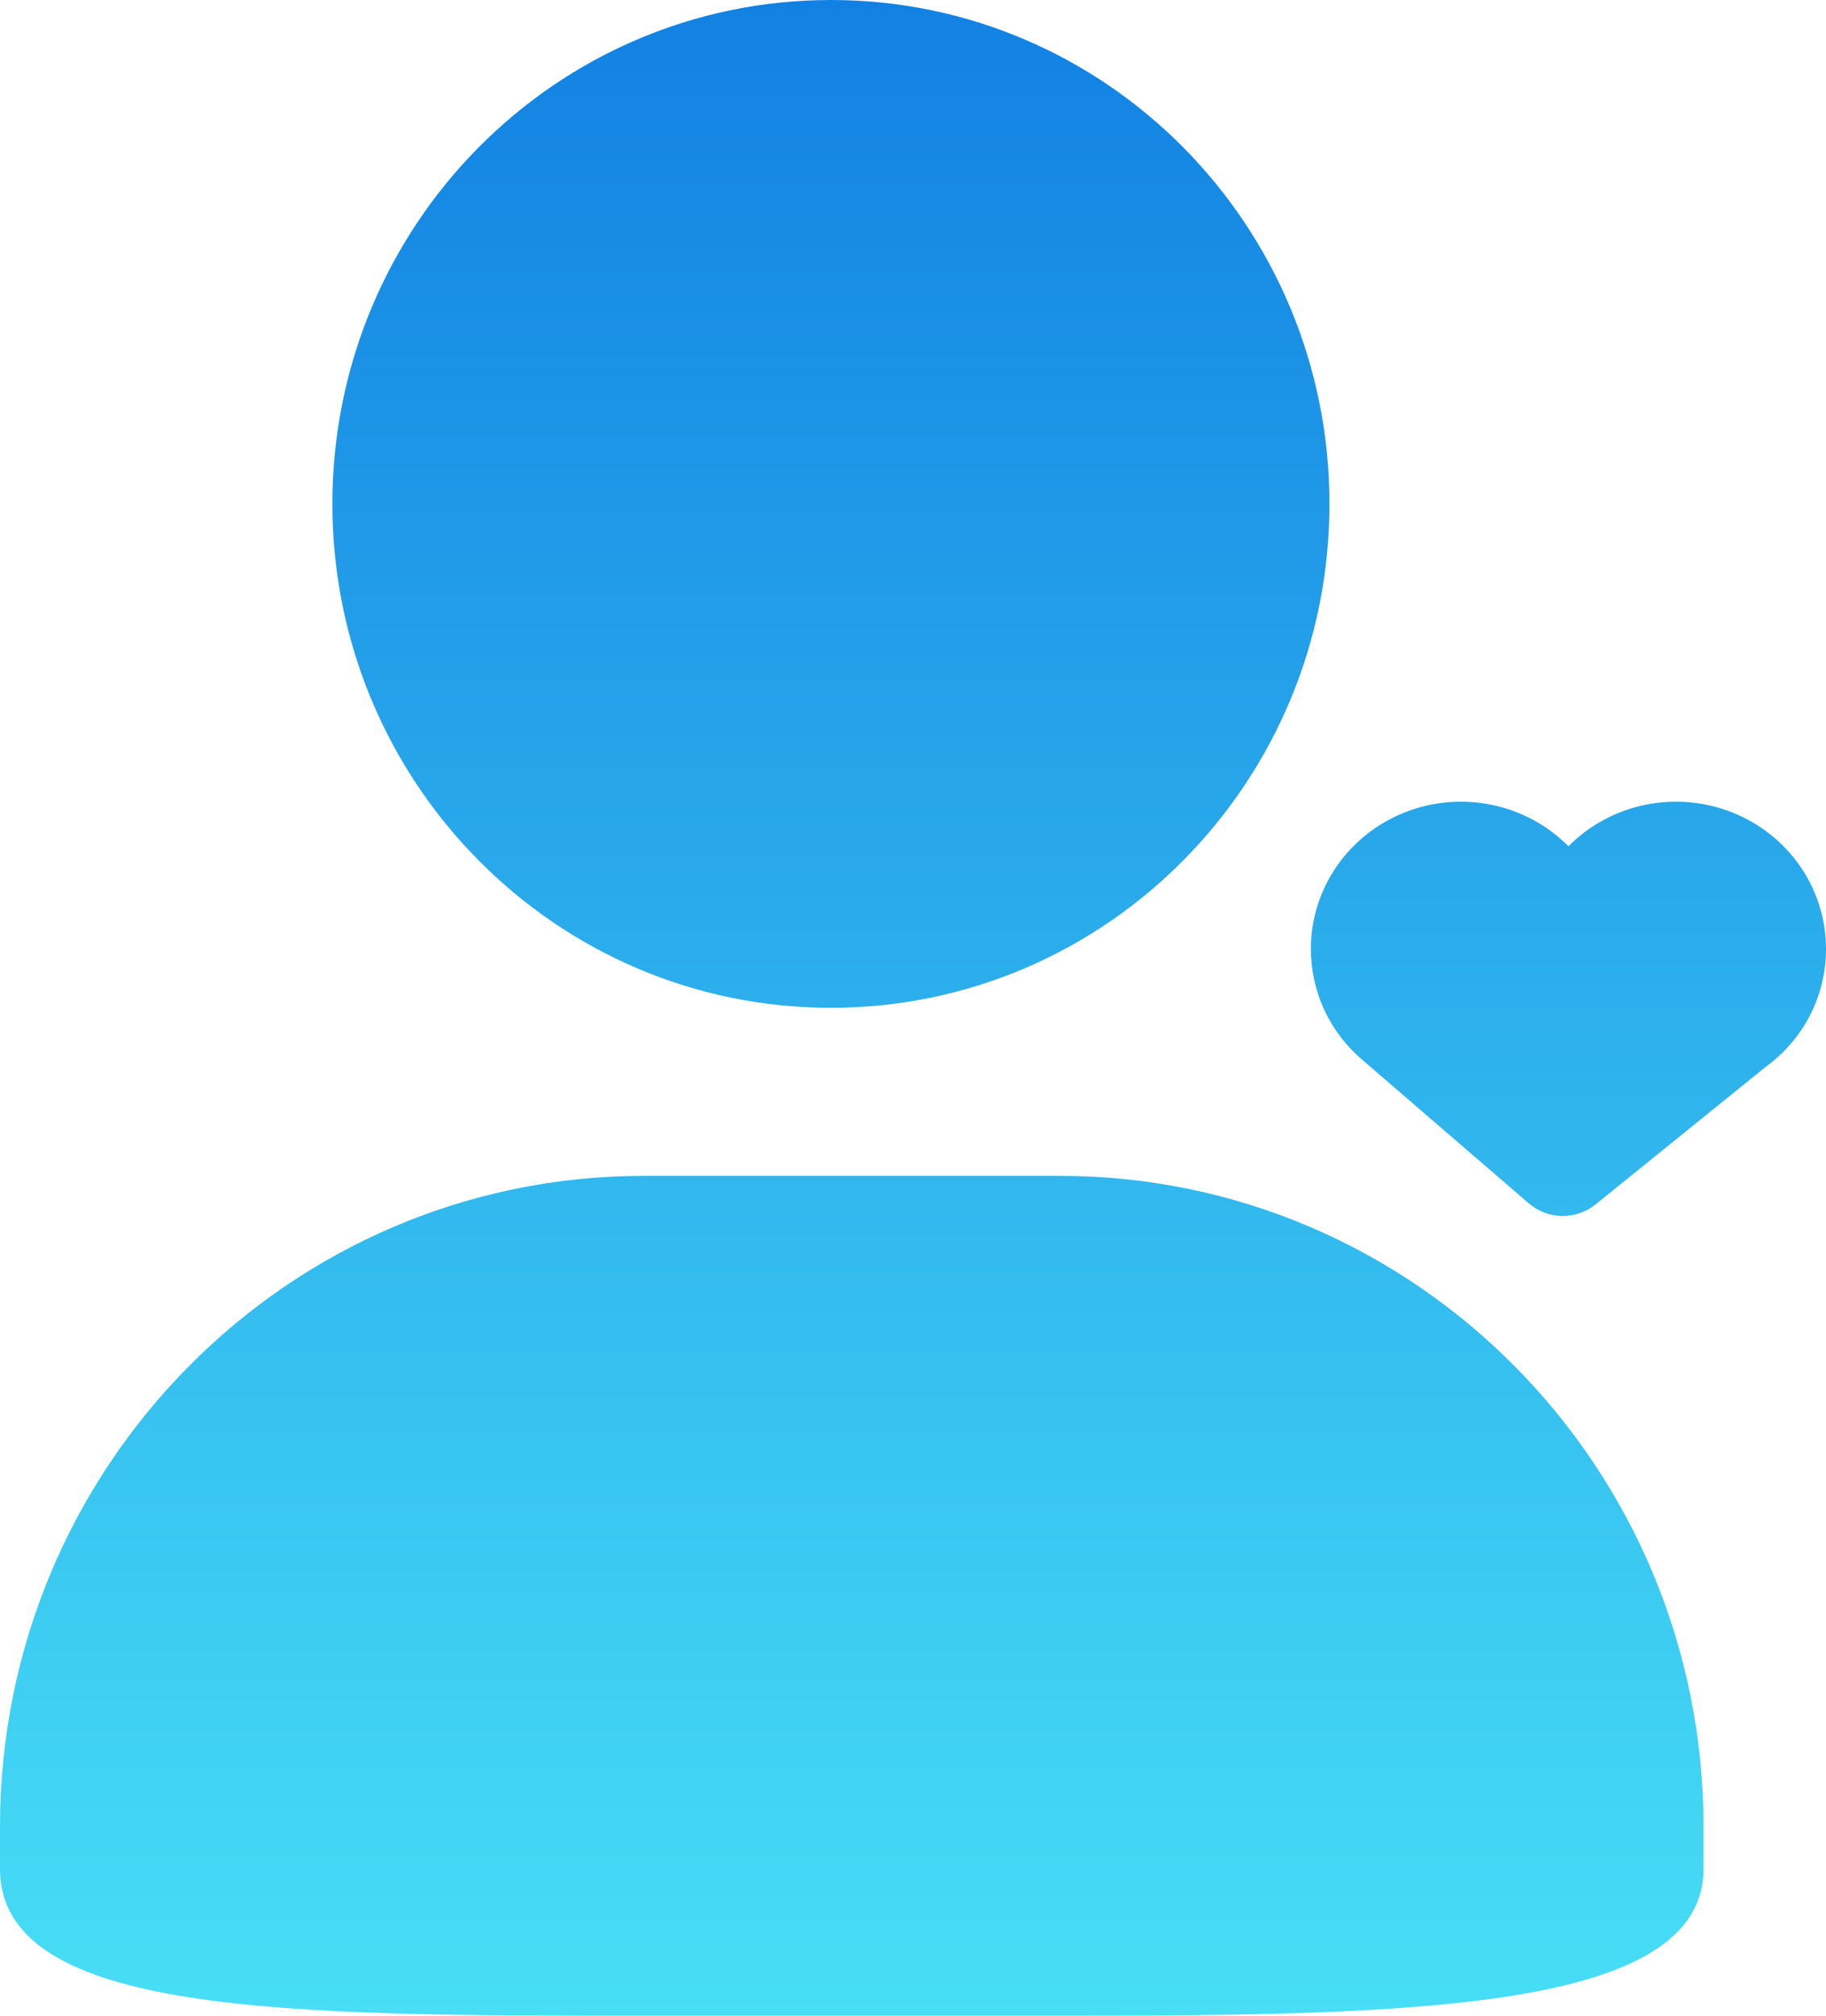 <svg xmlns="http://www.w3.org/2000/svg" fill="none" viewBox="0 0 29 32" class="design-iconfont">
  <path d="M13.197 0C17.57 0 21.114 3.582 21.114 7.999C21.114 12.418 17.57 15.999 13.197 15.999C8.824 15.999 5.279 12.418 5.279 7.999C5.279 3.581 8.825 0 13.197 0ZM13.197 0C17.57 0 21.114 3.582 21.114 7.999C21.114 12.418 17.57 15.999 13.197 15.999C8.824 15.999 5.279 12.418 5.279 7.999C5.279 3.581 8.825 0 13.197 0ZM10.228 18.667H16.827C22.476 18.667 27.055 23.292 27.055 29V29.665C27.055 31.914 22.475 32 16.827 32H10.228C4.579 32 0 31.997 0 29.665V29C0 23.292 4.579 18.667 10.228 18.667Z" fill="url(#ovcl0uwhr__paint0_linear_885_7926)"/>
  <path d="M20.819 15.064C20.819 14.599 20.96 14.145 21.225 13.759C21.49 13.373 21.866 13.074 22.305 12.899C22.744 12.724 23.227 12.681 23.691 12.777C24.154 12.872 24.579 13.101 24.91 13.435C25.24 13.101 25.664 12.872 26.128 12.777C26.592 12.681 27.075 12.724 27.514 12.899C27.953 13.074 28.329 13.373 28.594 13.759C28.859 14.145 29 14.599 29 15.064C29.001 15.429 28.914 15.79 28.747 16.116C28.58 16.442 28.336 16.724 28.037 16.941L25.341 19.12C25.191 19.242 25.002 19.306 24.807 19.304C24.613 19.301 24.426 19.23 24.28 19.104L21.654 16.841C21.392 16.622 21.181 16.35 21.037 16.043C20.893 15.736 20.819 15.402 20.819 15.064V15.064Z" fill="url(#ovcl0uwhr__paint1_linear_885_7926)"/>
  <defs>
    <linearGradient id="ovcl0uwhr__paint0_linear_885_7926" x1="13.527" y1="0" x2="13.527" y2="32" gradientUnits="userSpaceOnUse">
      <stop stop-color="#1281E3"/>
      <stop offset="1" stop-color="#47DEF6"/>
    </linearGradient>
    <linearGradient id="ovcl0uwhr__paint1_linear_885_7926" x1="24.91" y1="12.727" x2="24.91" y2="19.304" gradientUnits="userSpaceOnUse">
      <stop stop-color="#27A6EA"/>
      <stop offset="1" stop-color="#32B9EE"/>
    </linearGradient>
  </defs>
</svg>
